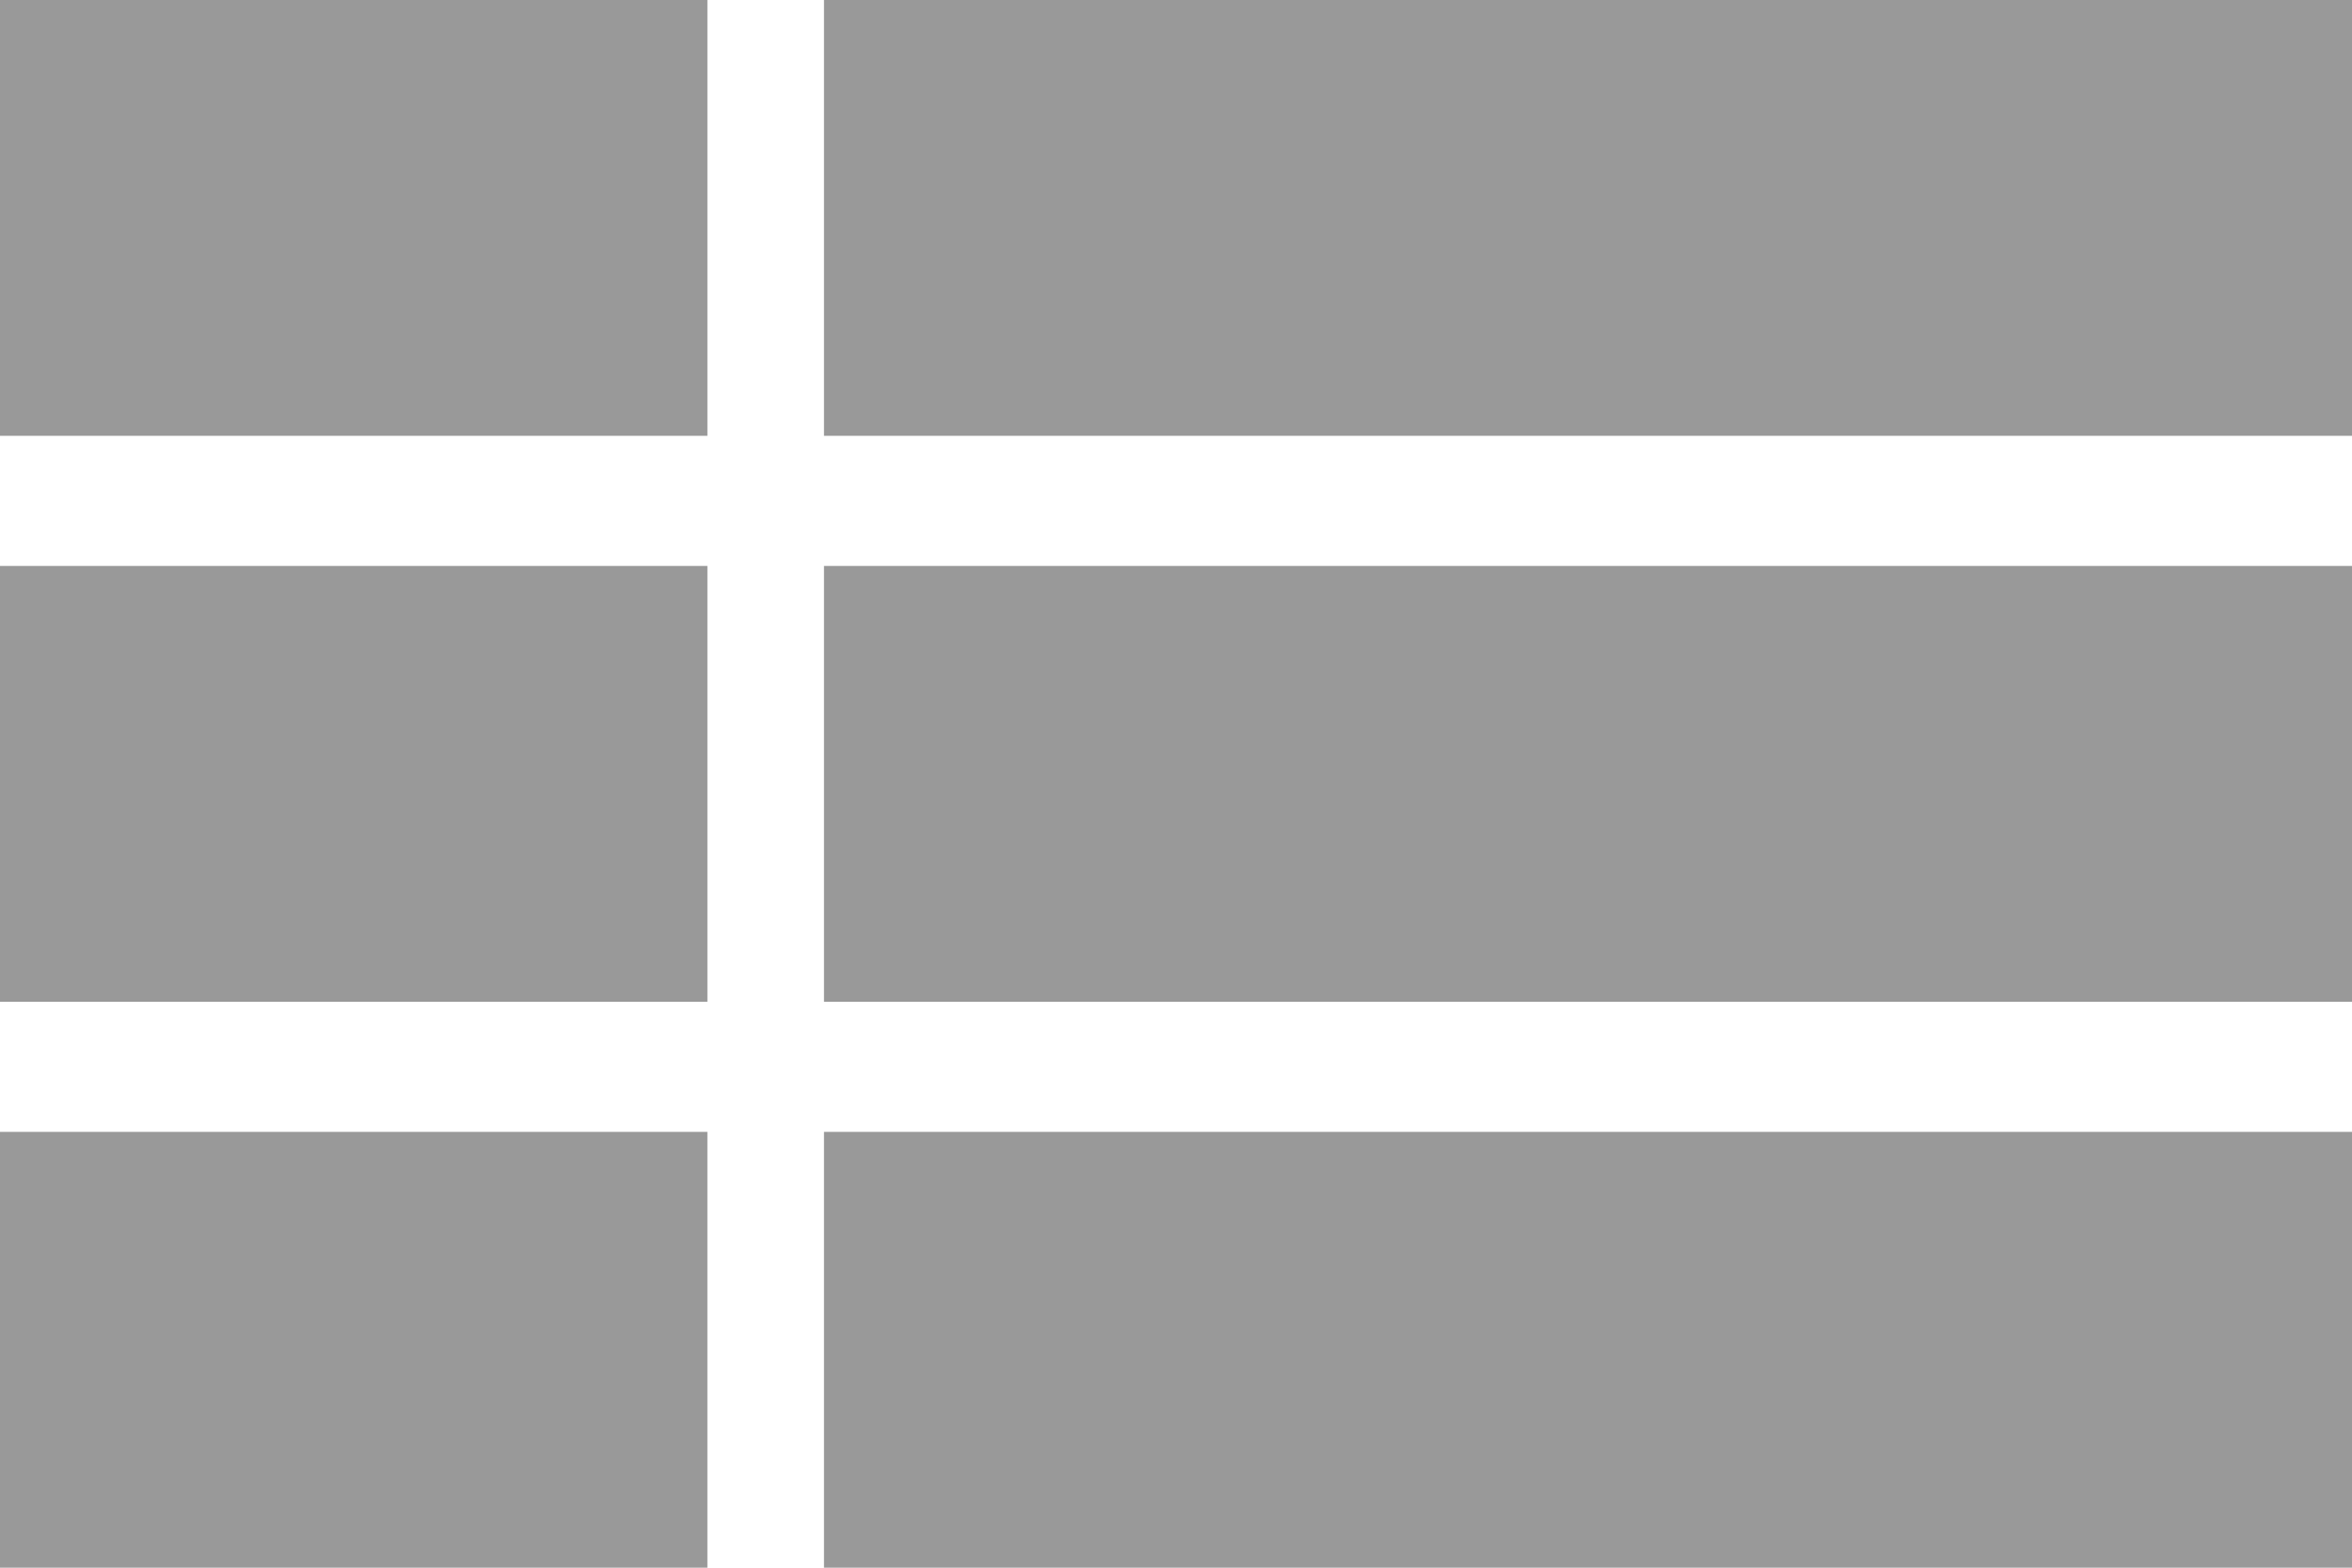 <svg width="21" height="14" viewBox="0 0 21 14" fill="none" xmlns="http://www.w3.org/2000/svg">
<path d="M6.316 0H0V3.892H6.316V0Z" transform="translate(0 10.108)" fill="#999999"/>
<path d="M13.643 0H0V3.892H13.643V0Z" transform="translate(7.357 10.108)" fill="#999999"/>
<path d="M6.316 0H0V3.892H6.316V0Z" transform="translate(0 5.054)" fill="#999999"/>
<path d="M13.643 0H0V3.892H13.643V0Z" transform="translate(7.357 5.054)" fill="#999999"/>
<path d="M6.316 0H0V3.892H6.316V0Z" fill="#999999"/>
<path d="M13.643 0H0V3.892H13.643V0Z" transform="translate(7.357)" fill="#999999"/>
</svg>
